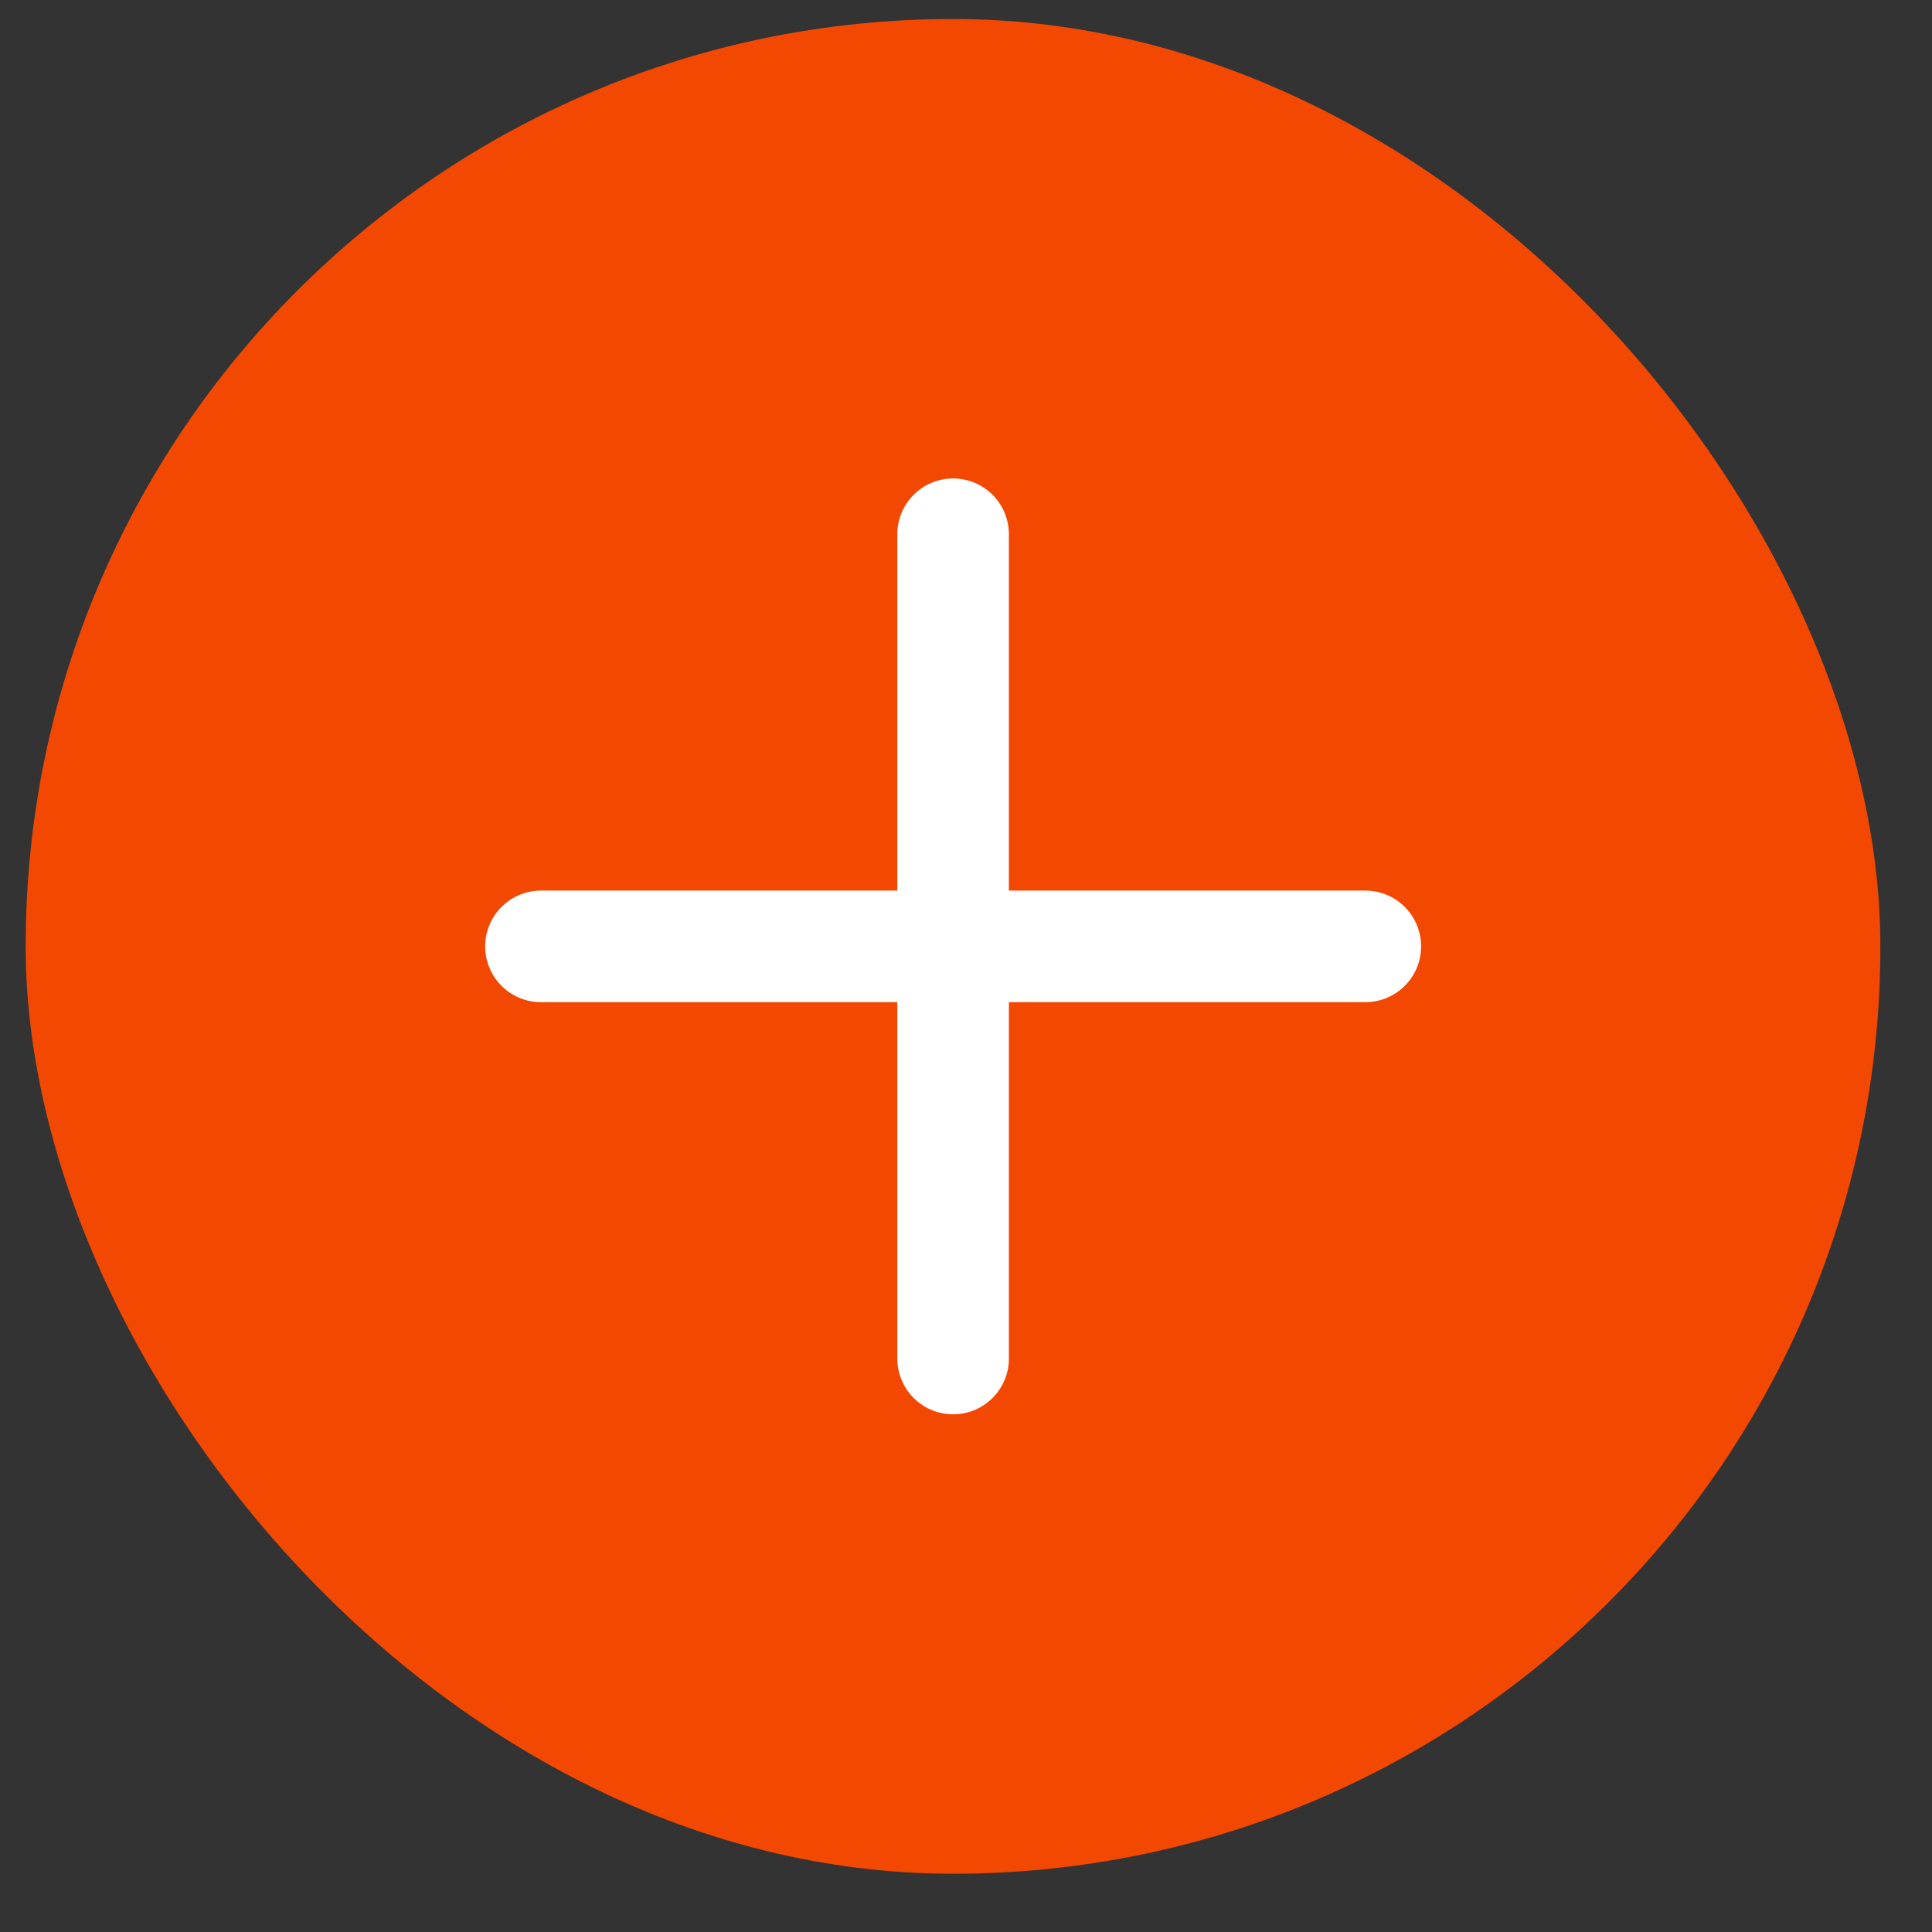 <svg width="25" height="25" viewBox="0 0 25 25" fill="none" xmlns="http://www.w3.org/2000/svg">
<rect x="0" y="0" width="25" height="25" fill="#333333" stroke="none"/>
<rect x="0.332" y="0.246" width="24" height="24" rx="12" fill="#F34802"/>
<path d="M12.333 17.579V12.246M12.333 12.246V6.913M12.333 12.246H17.667M12.333 12.246H7" stroke="white" stroke-width="1.444" stroke-linecap="round"/>
</svg>
